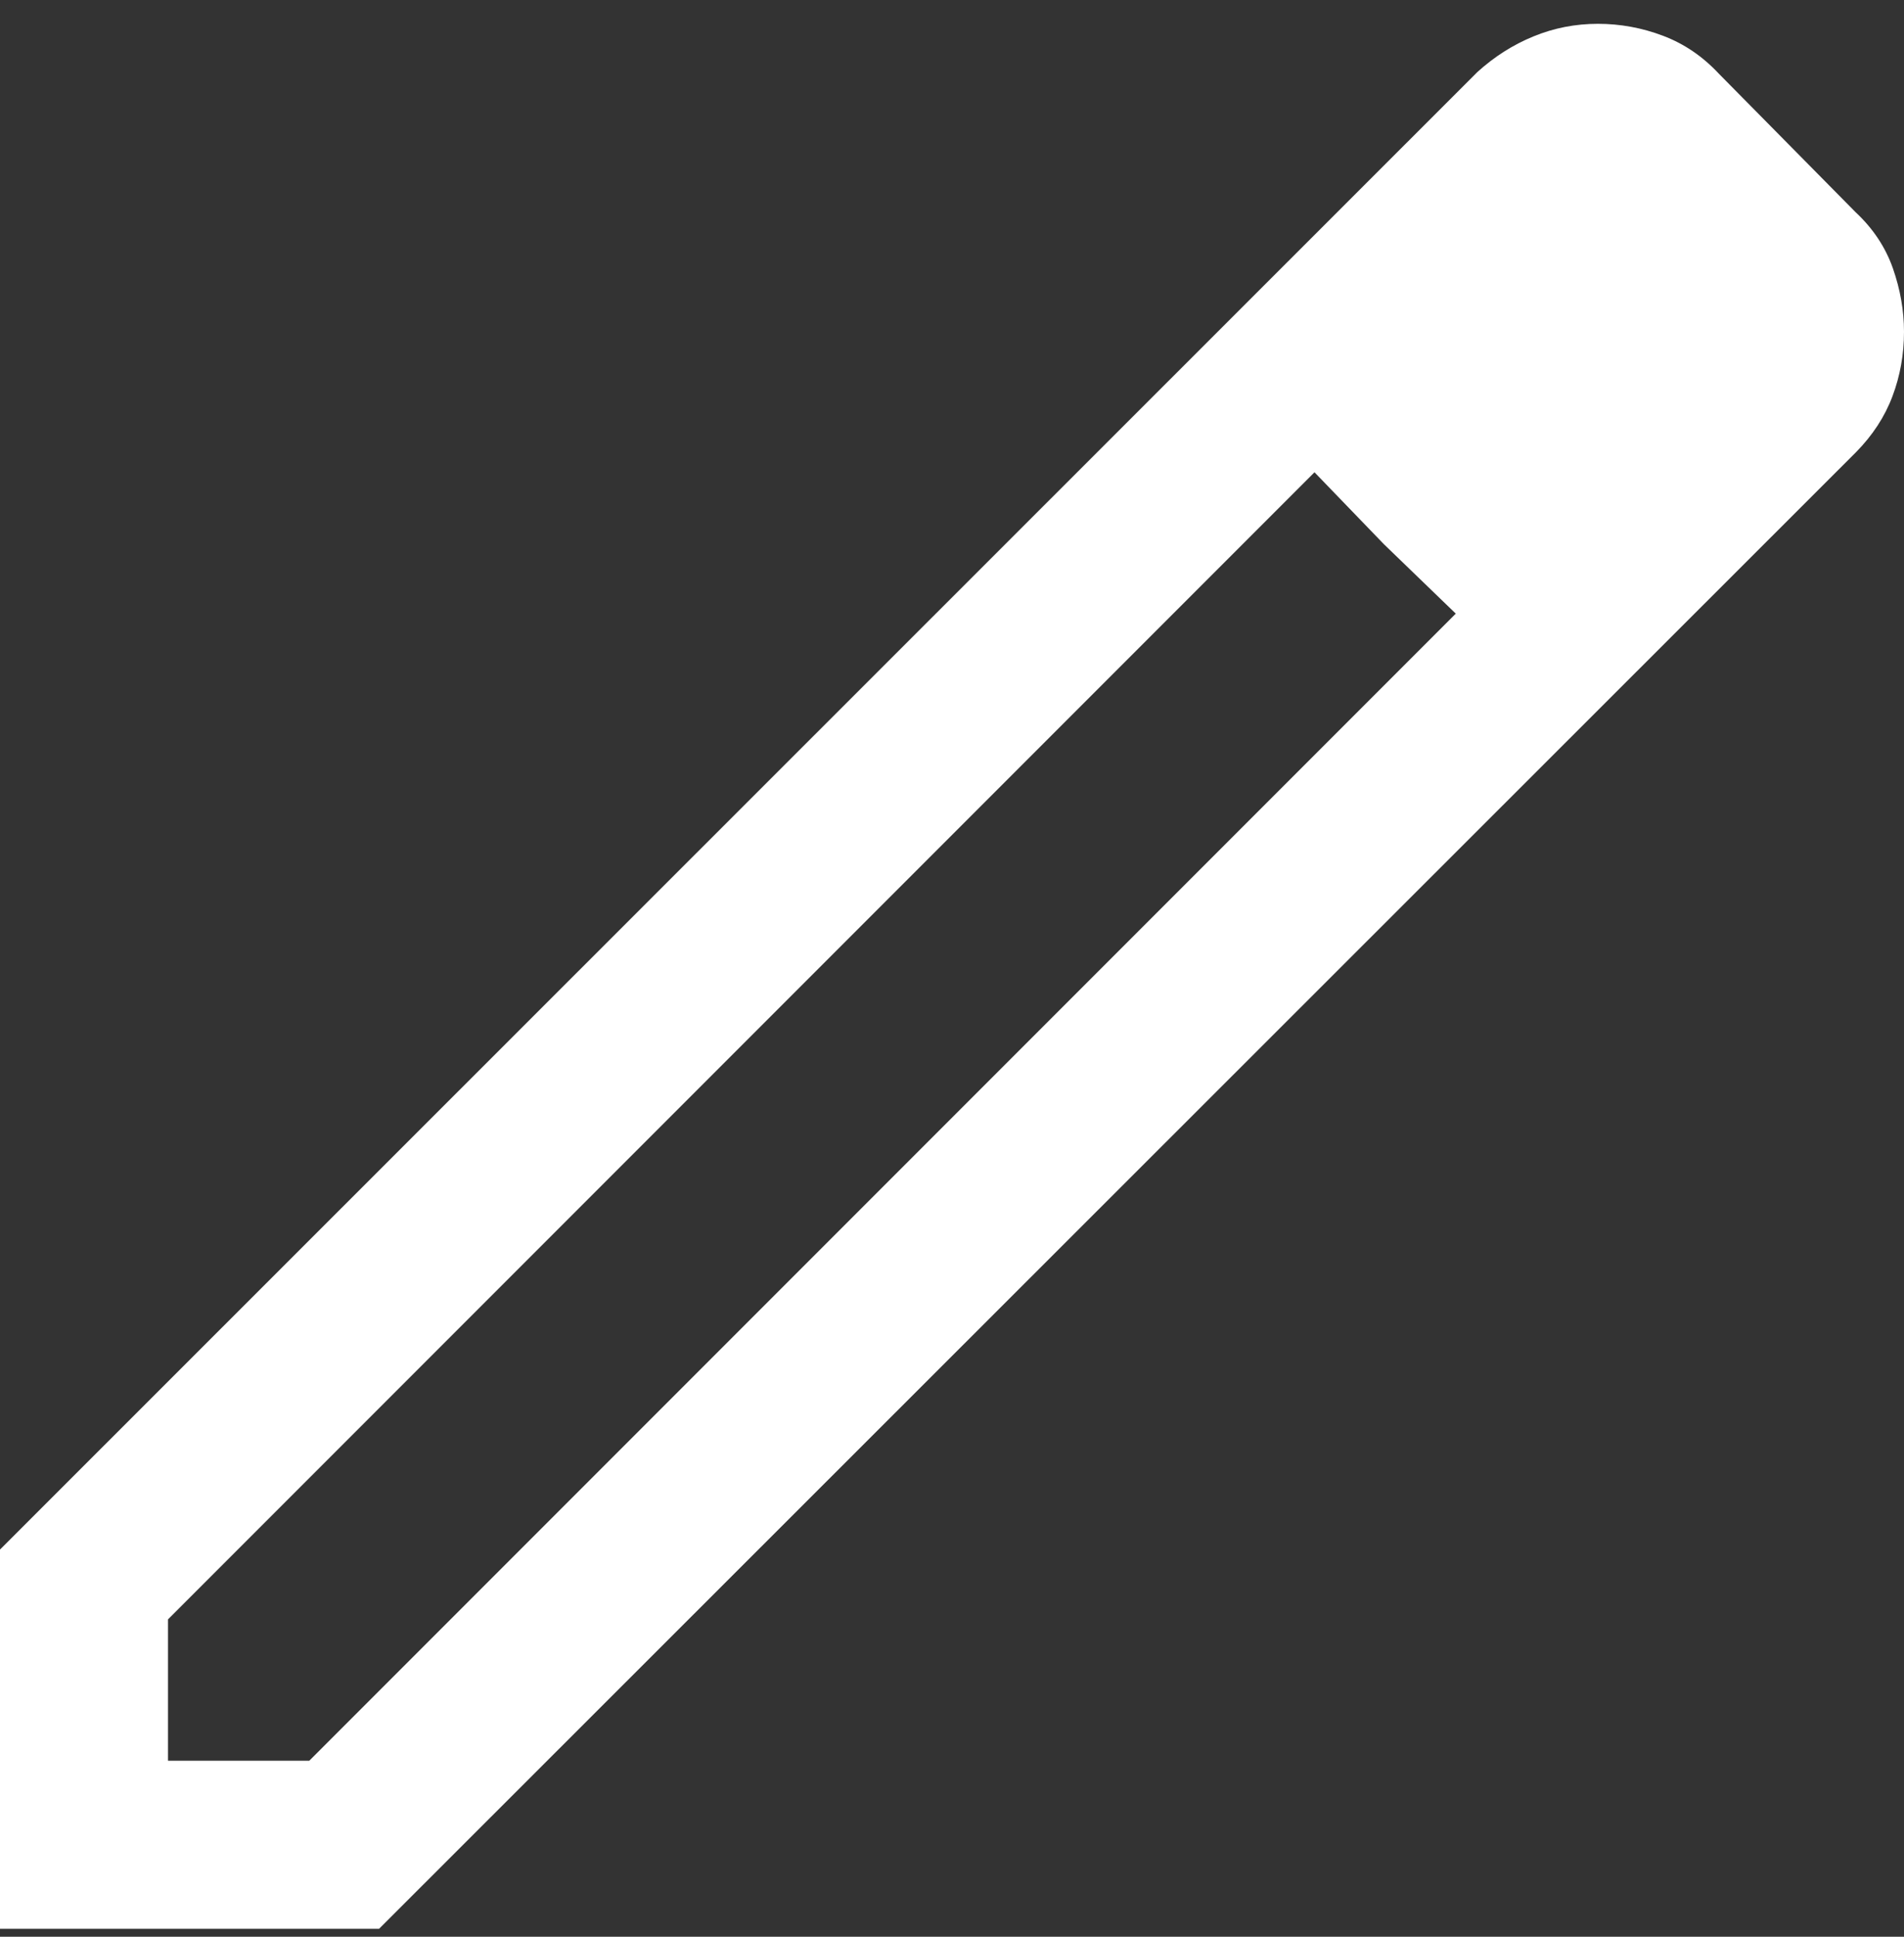 <svg width="60" height="61" viewBox="0 0 60 61" fill="none" xmlns="http://www.w3.org/2000/svg">
<rect x="0" y="0" width="60" height="61" fill="#333333" stroke="none"/>
<path d="M5.294 55.456H9.746L45.875 19.327L41.423 14.875L5.294 51.004V55.456ZM0 60.75V48.805L46.555 2.27C47.088 1.786 47.677 1.411 48.322 1.147C48.967 0.882 49.644 0.75 50.352 0.75C51.059 0.75 51.744 0.876 52.407 1.127C53.071 1.378 53.658 1.777 54.169 2.325L58.48 6.689C59.027 7.2 59.418 7.789 59.651 8.454C59.883 9.119 60 9.784 60 10.45C60 11.16 59.879 11.837 59.636 12.482C59.394 13.127 59.008 13.716 58.48 14.25L11.945 60.75H0ZM43.61 17.14L41.423 14.875L45.875 19.327L43.61 17.14Z" fill="white"/>
</svg>
